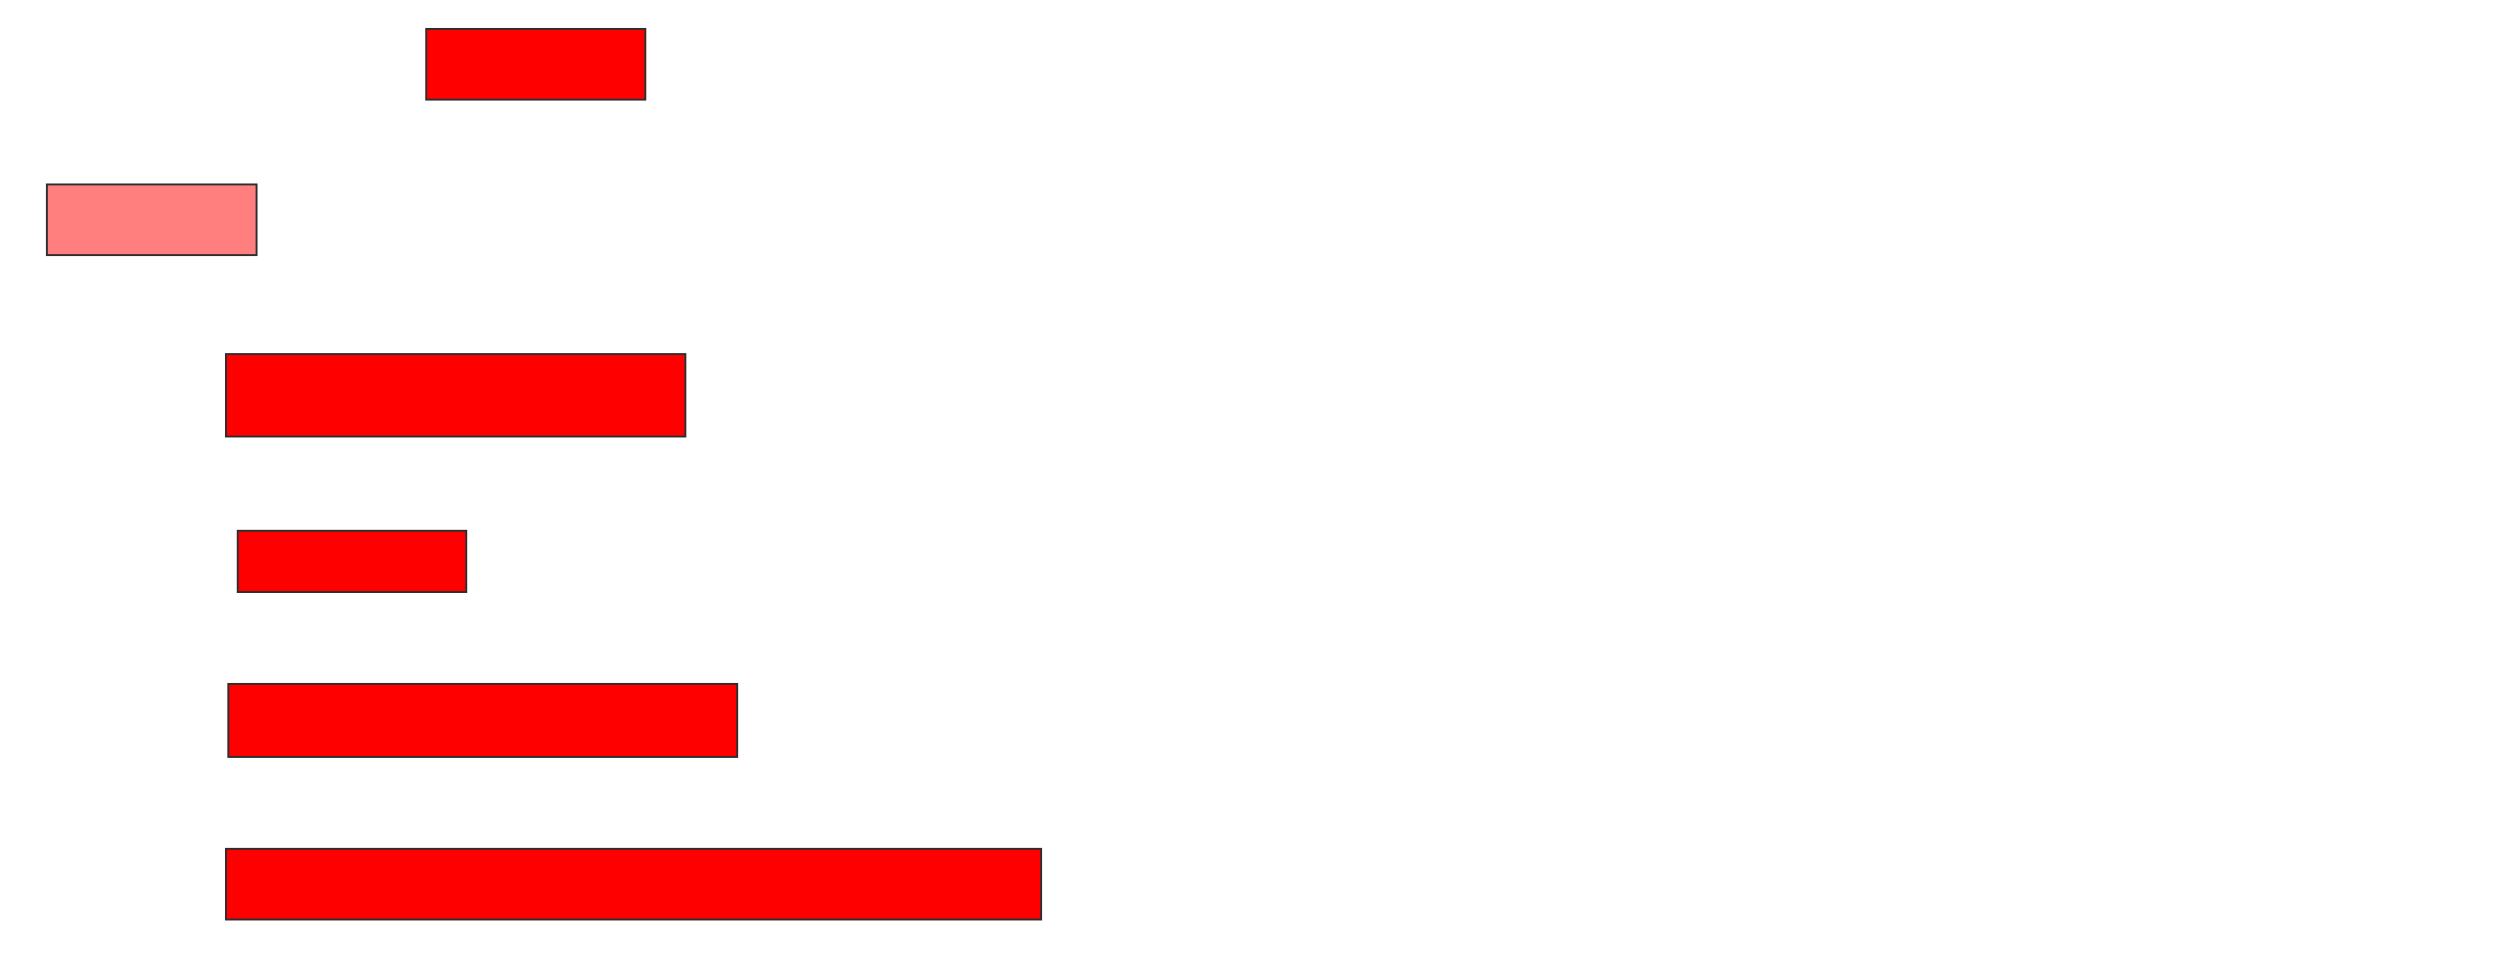 <svg xmlns="http://www.w3.org/2000/svg" width="1310" height="512">
 <!-- Created with Image Occlusion Enhanced -->
 <g>
  <title>Labels</title>
 </g>
 <g>
  <title>Masks</title>
  <rect id="0791d67260ea41e6856b6afa0e34965c-ao-1" height="37.037" width="114.815" y="15.16" x="223.333" stroke="#2D2D2D" fill="#ff0000"/>
  <rect id="0791d67260ea41e6856b6afa0e34965c-ao-2" height="37.037" width="109.877" y="96.642" x="24.568" stroke="#2D2D2D" fill="#FF7E7E" class="qshape"/>
  <rect id="0791d67260ea41e6856b6afa0e34965c-ao-3" height="43.21" width="240.741" y="185.531" x="118.395" stroke="#2D2D2D" fill="#ff0000"/>
  <rect id="0791d67260ea41e6856b6afa0e34965c-ao-4" height="32.099" width="119.753" y="278.123" x="124.568" stroke="#2D2D2D" fill="#ff0000"/>
  <rect id="0791d67260ea41e6856b6afa0e34965c-ao-5" height="38.272" width="266.667" y="358.37" x="119.63" stroke="#2D2D2D" fill="#ff0000"/>
  <rect id="0791d67260ea41e6856b6afa0e34965c-ao-6" height="37.037" width="427.161" y="444.79" x="118.395" stroke="#2D2D2D" fill="#ff0000"/>
 </g>
</svg>